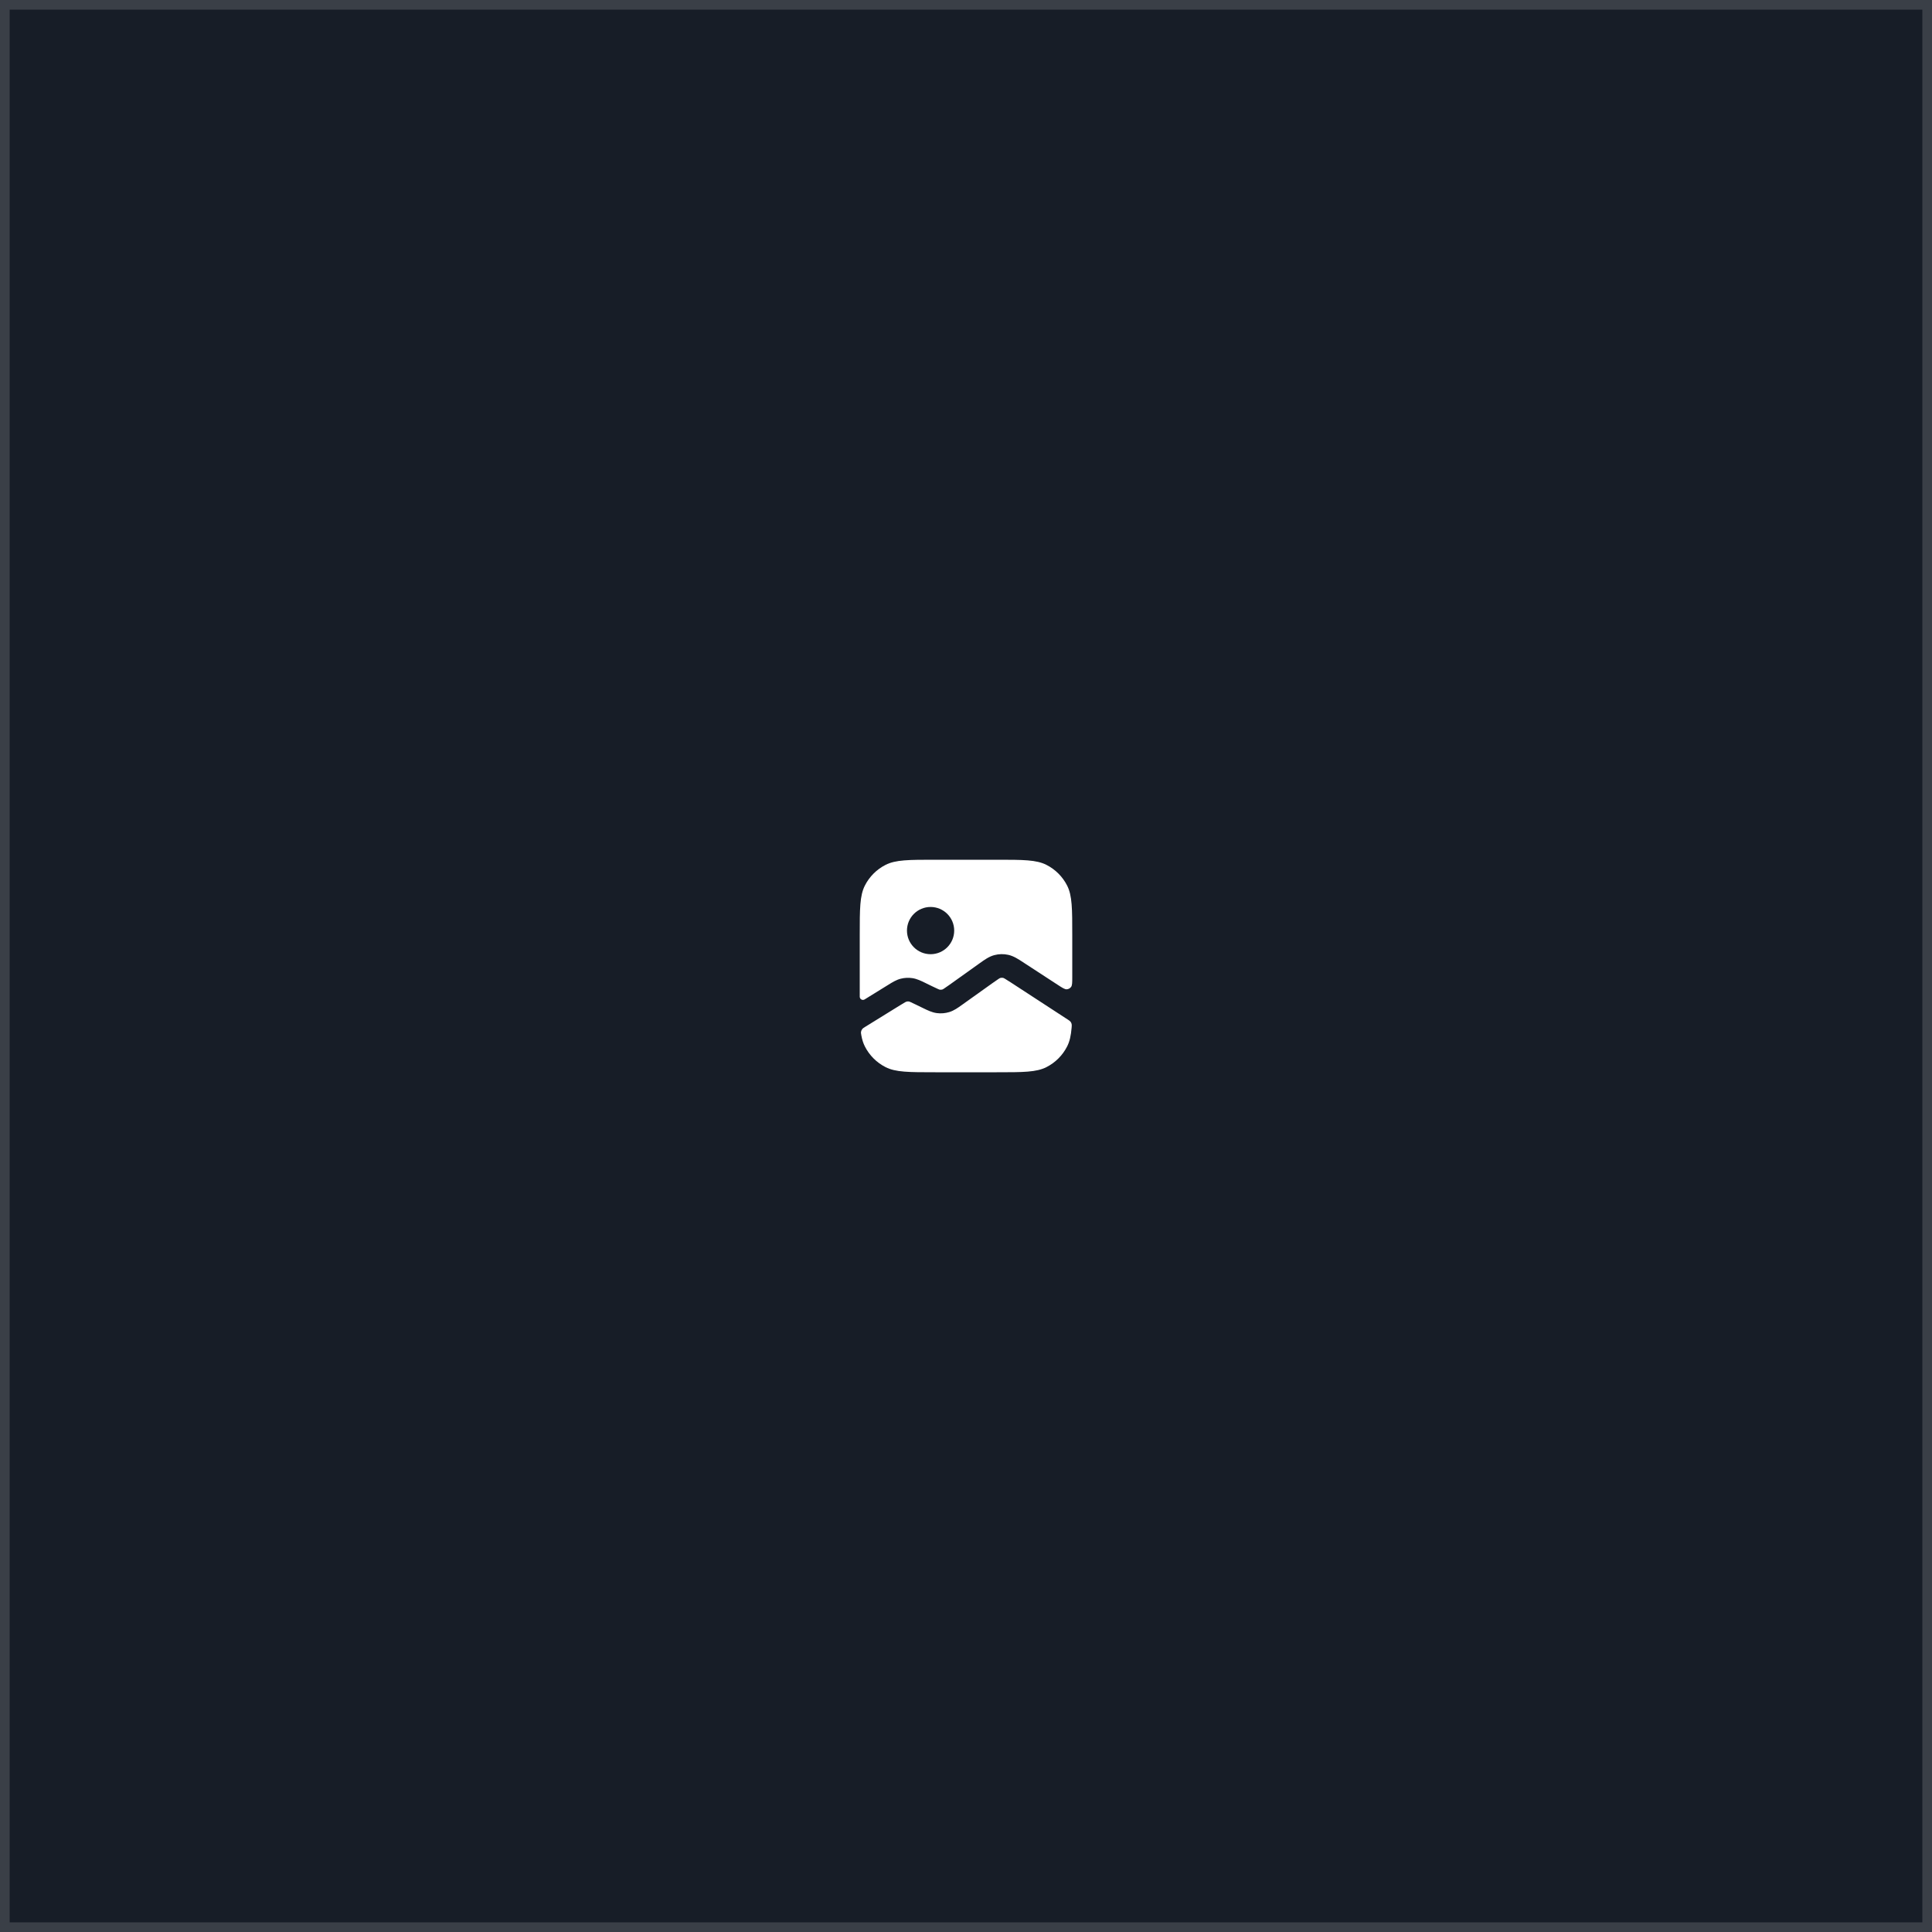 <svg width="200" height="200" viewBox="0 0 200 200" fill="none" xmlns="http://www.w3.org/2000/svg">
<rect width="200" height="200" fill="#171D27"/>
<rect x="0.5" y="0.5" width="199" height="199" stroke="white" stroke-opacity="0.15"/>
<path fill-rule="evenodd" clip-rule="evenodd" d="M89 96.822C89 94.084 89 92.715 89.533 91.669C90.002 90.749 90.749 90.002 91.669 89.533C92.715 89 94.084 89 96.822 89H103.178C105.916 89 107.285 89 108.331 89.533C109.251 90.002 109.998 90.749 110.467 91.669C111 92.715 111 94.084 111 96.822V101.125C111 101.712 111 102.005 110.877 102.168C110.771 102.311 110.607 102.399 110.43 102.411C110.226 102.425 109.98 102.264 109.488 101.944L106.011 99.678L105.894 99.601C105.41 99.284 104.925 98.967 104.375 98.845C103.897 98.739 103.4 98.749 102.926 98.876C102.382 99.021 101.911 99.359 101.441 99.696L101.327 99.777L98.265 101.964C97.679 102.382 97.607 102.416 97.557 102.431C97.473 102.457 97.385 102.464 97.298 102.453C97.246 102.446 97.169 102.425 96.522 102.11L95.876 101.796L95.775 101.746C95.348 101.538 94.92 101.328 94.454 101.257C94.047 101.195 93.632 101.216 93.233 101.319C92.777 101.436 92.371 101.688 91.968 101.938L91.872 101.998L89.507 103.46C89.286 103.597 89 103.438 89 103.178V96.822ZM89.605 106.273C89.416 106.39 89.321 106.449 89.254 106.537C89.198 106.609 89.152 106.712 89.136 106.802C89.116 106.911 89.134 107.007 89.169 107.2C89.248 107.632 89.363 107.998 89.533 108.331C90.002 109.251 90.749 109.998 91.669 110.467C92.715 111 94.084 111 96.822 111H103.178C105.916 111 107.285 111 108.331 110.467C109.251 109.998 109.998 109.251 110.467 108.331C110.734 107.807 110.867 107.201 110.934 106.383C110.949 106.192 110.957 106.096 110.933 106C110.913 105.918 110.871 105.832 110.819 105.766C110.757 105.688 110.671 105.632 110.5 105.521L104.676 101.726C103.989 101.278 103.902 101.244 103.846 101.231C103.75 101.21 103.651 101.212 103.556 101.237C103.501 101.252 103.416 101.29 102.748 101.767L99.685 103.953L99.586 104.024C99.172 104.321 98.756 104.62 98.275 104.767C97.856 104.896 97.413 104.933 96.978 104.876C96.48 104.81 96.02 104.585 95.562 104.361L95.452 104.308L94.806 103.994C94.206 103.701 94.135 103.681 94.086 103.674C94.005 103.661 93.922 103.666 93.842 103.686C93.795 103.698 93.726 103.725 93.158 104.077L89.605 106.273ZM98.778 96.333C98.778 97.683 97.683 98.778 96.333 98.778C94.983 98.778 93.889 97.683 93.889 96.333C93.889 94.983 94.983 93.889 96.333 93.889C97.683 93.889 98.778 94.983 98.778 96.333Z" fill="white"/>
</svg>
